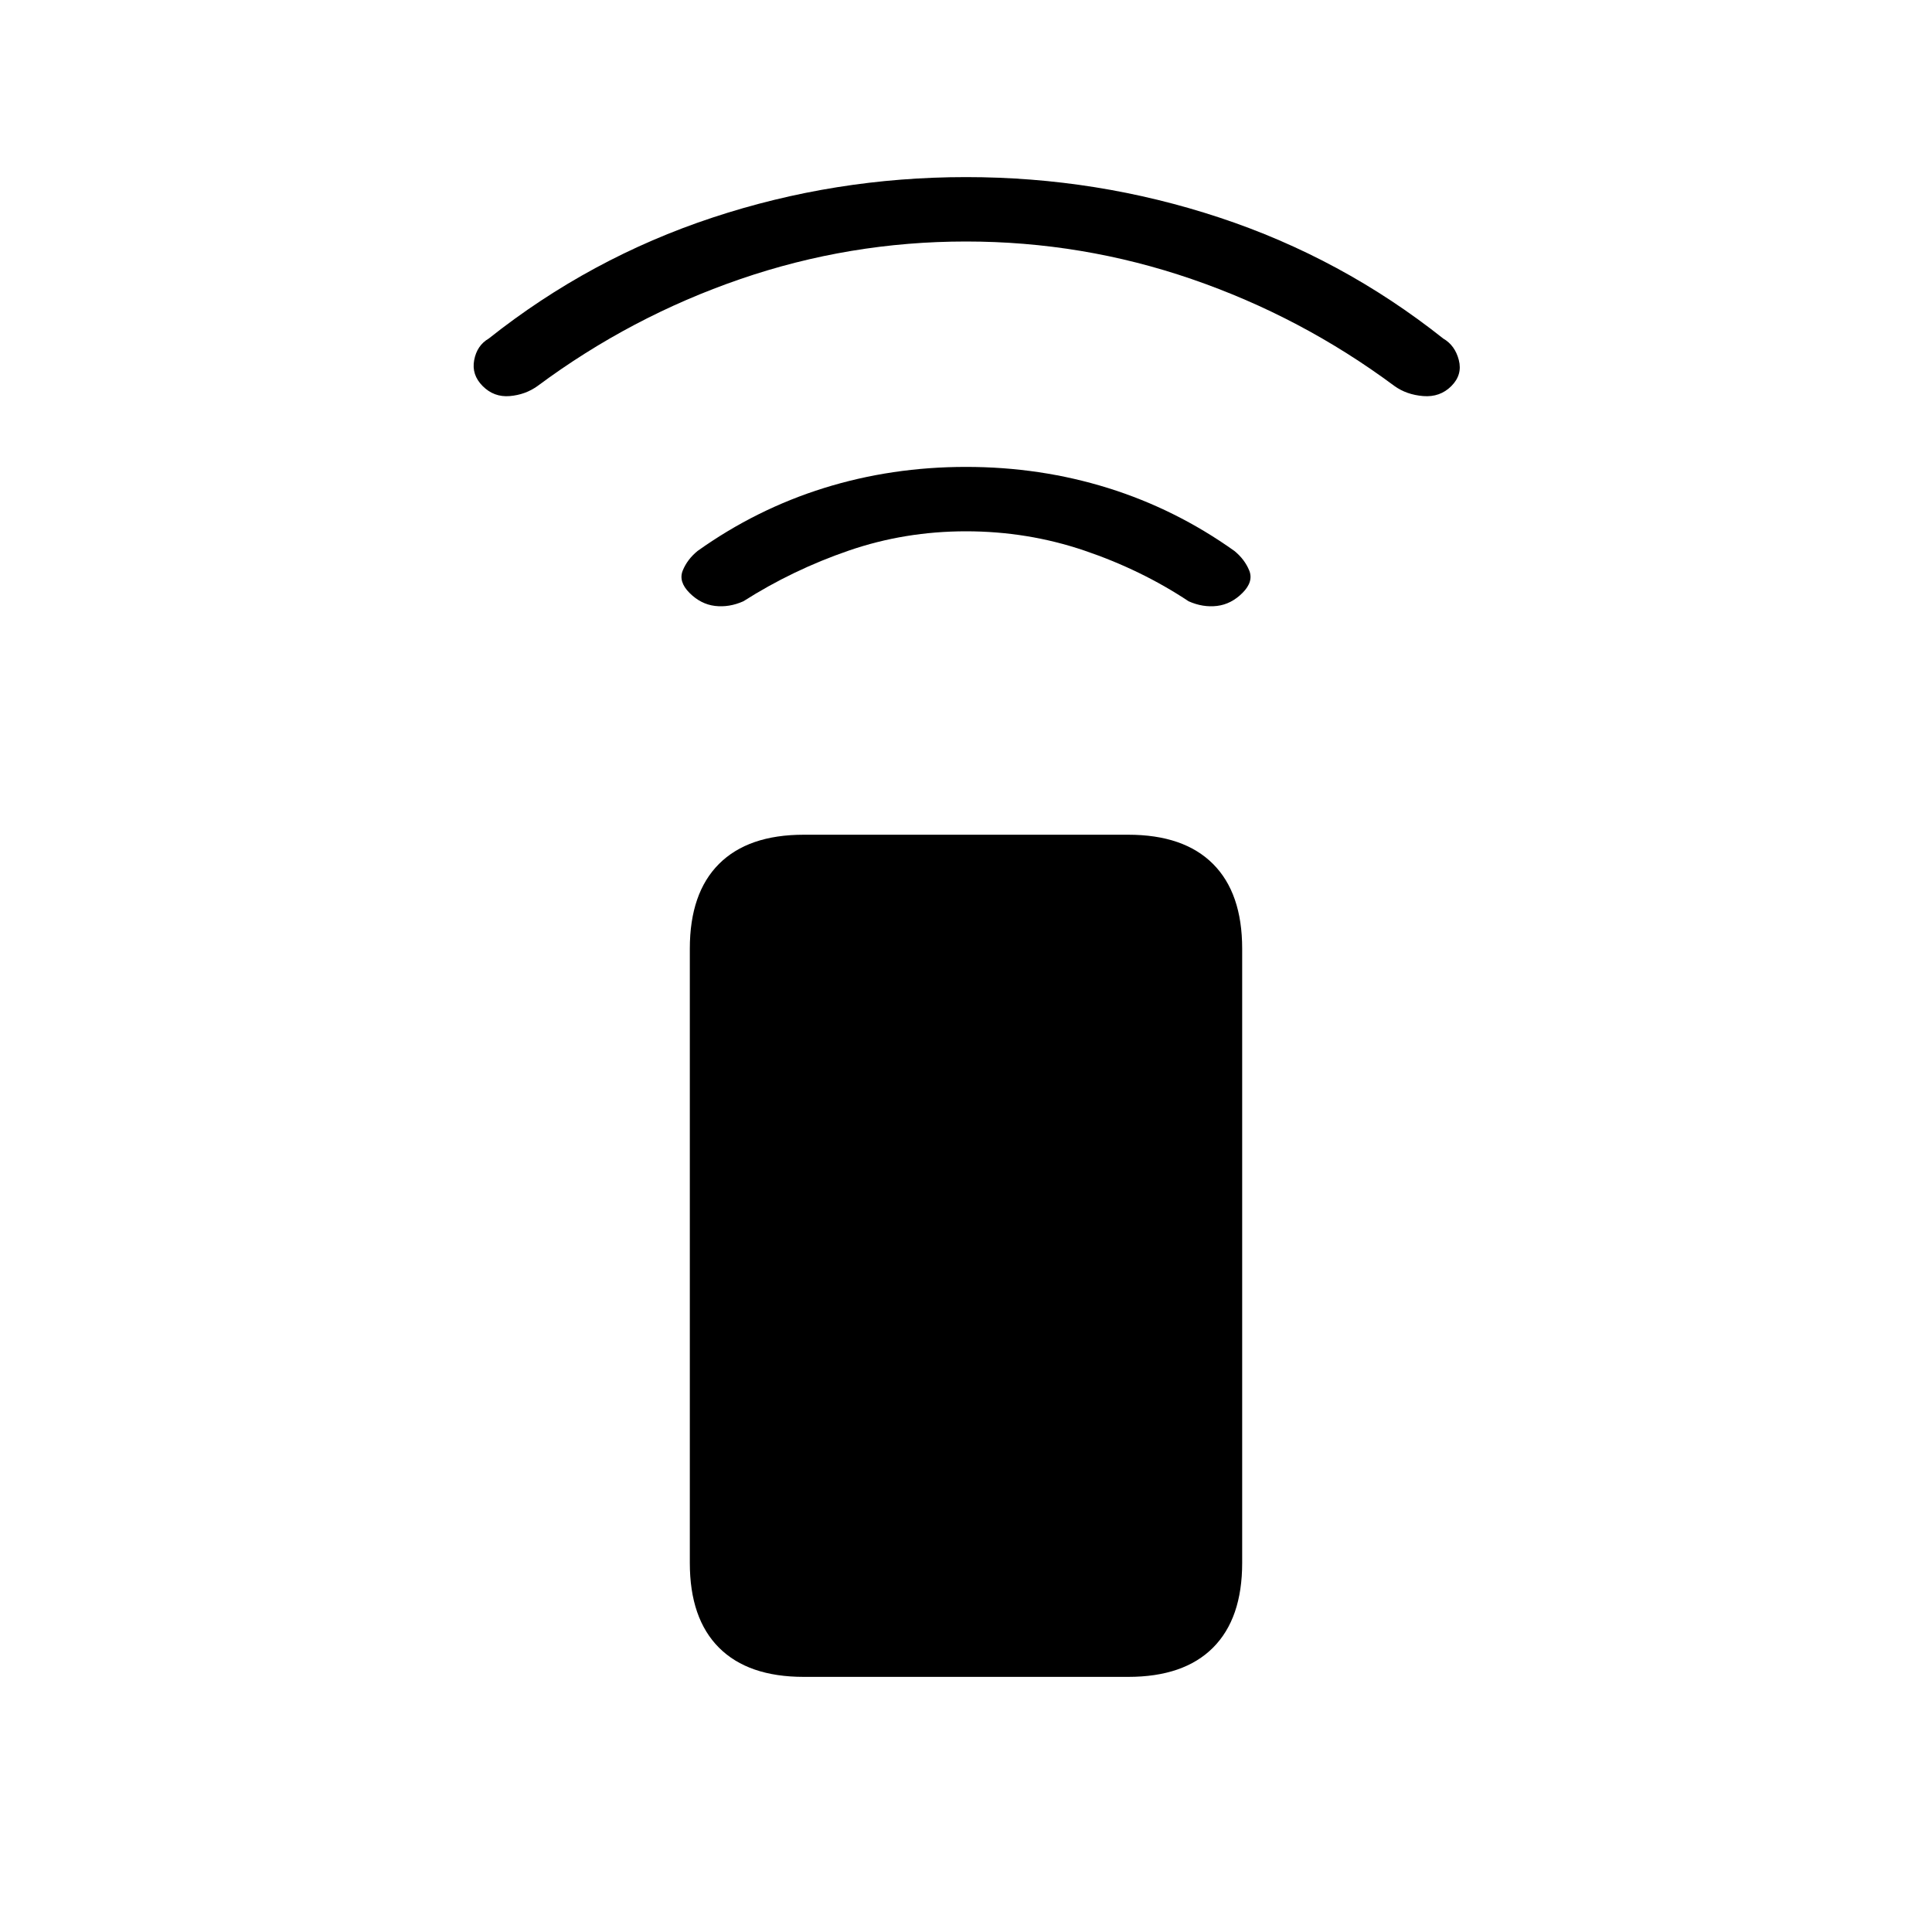 <svg xmlns="http://www.w3.org/2000/svg" height="20" viewBox="0 -960 960 960" width="20"><path d="M480-696q-30.38 0-58.23 9.58-27.85 9.57-52.39 25.19-7.07 3.15-14.11 2.31-7.04-.85-12.65-6.46-5.62-5.62-3.35-11.16t7.35-9.69q29.15-20.77 62.8-31.27Q443.08-728 480-728t70.58 10.5q33.65 10.5 62.8 31.27 5.08 4.15 7.35 9.69 2.27 5.54-3.35 11.16-5.61 5.61-12.65 6.46-7.04.84-14.11-2.31-23.54-15.62-51.77-25.19Q510.62-696 480-696Zm0-144q-57.85 0-112.19 18.69-54.35 18.69-100.66 53.08-6.07 4.38-13.88 5.04-7.81.65-13.42-4.96-5.62-5.62-4.23-12.93 1.38-7.3 7.23-10.69 50.38-40 111.19-60.11Q414.85-872 480-872q65.15 0 125.96 20.12 60.81 20.11 111.19 60.11 5.85 3.39 7.73 10.69 1.89 7.31-3.73 12.93-5.61 5.61-13.92 4.96-8.31-.66-14.38-5.04-46.31-34.39-100.66-53.08Q537.85-840 480-840Zm-80.62 713.23q-27.61 0-42.11-14.5t-14.5-42.11v-305.24q0-27.61 14.5-42.11t42.11-14.5h161.24q27.61 0 42.11 14.5t14.5 42.11v305.24q0 27.61-14.5 42.11t-42.11 14.5H399.38Z"/></svg>